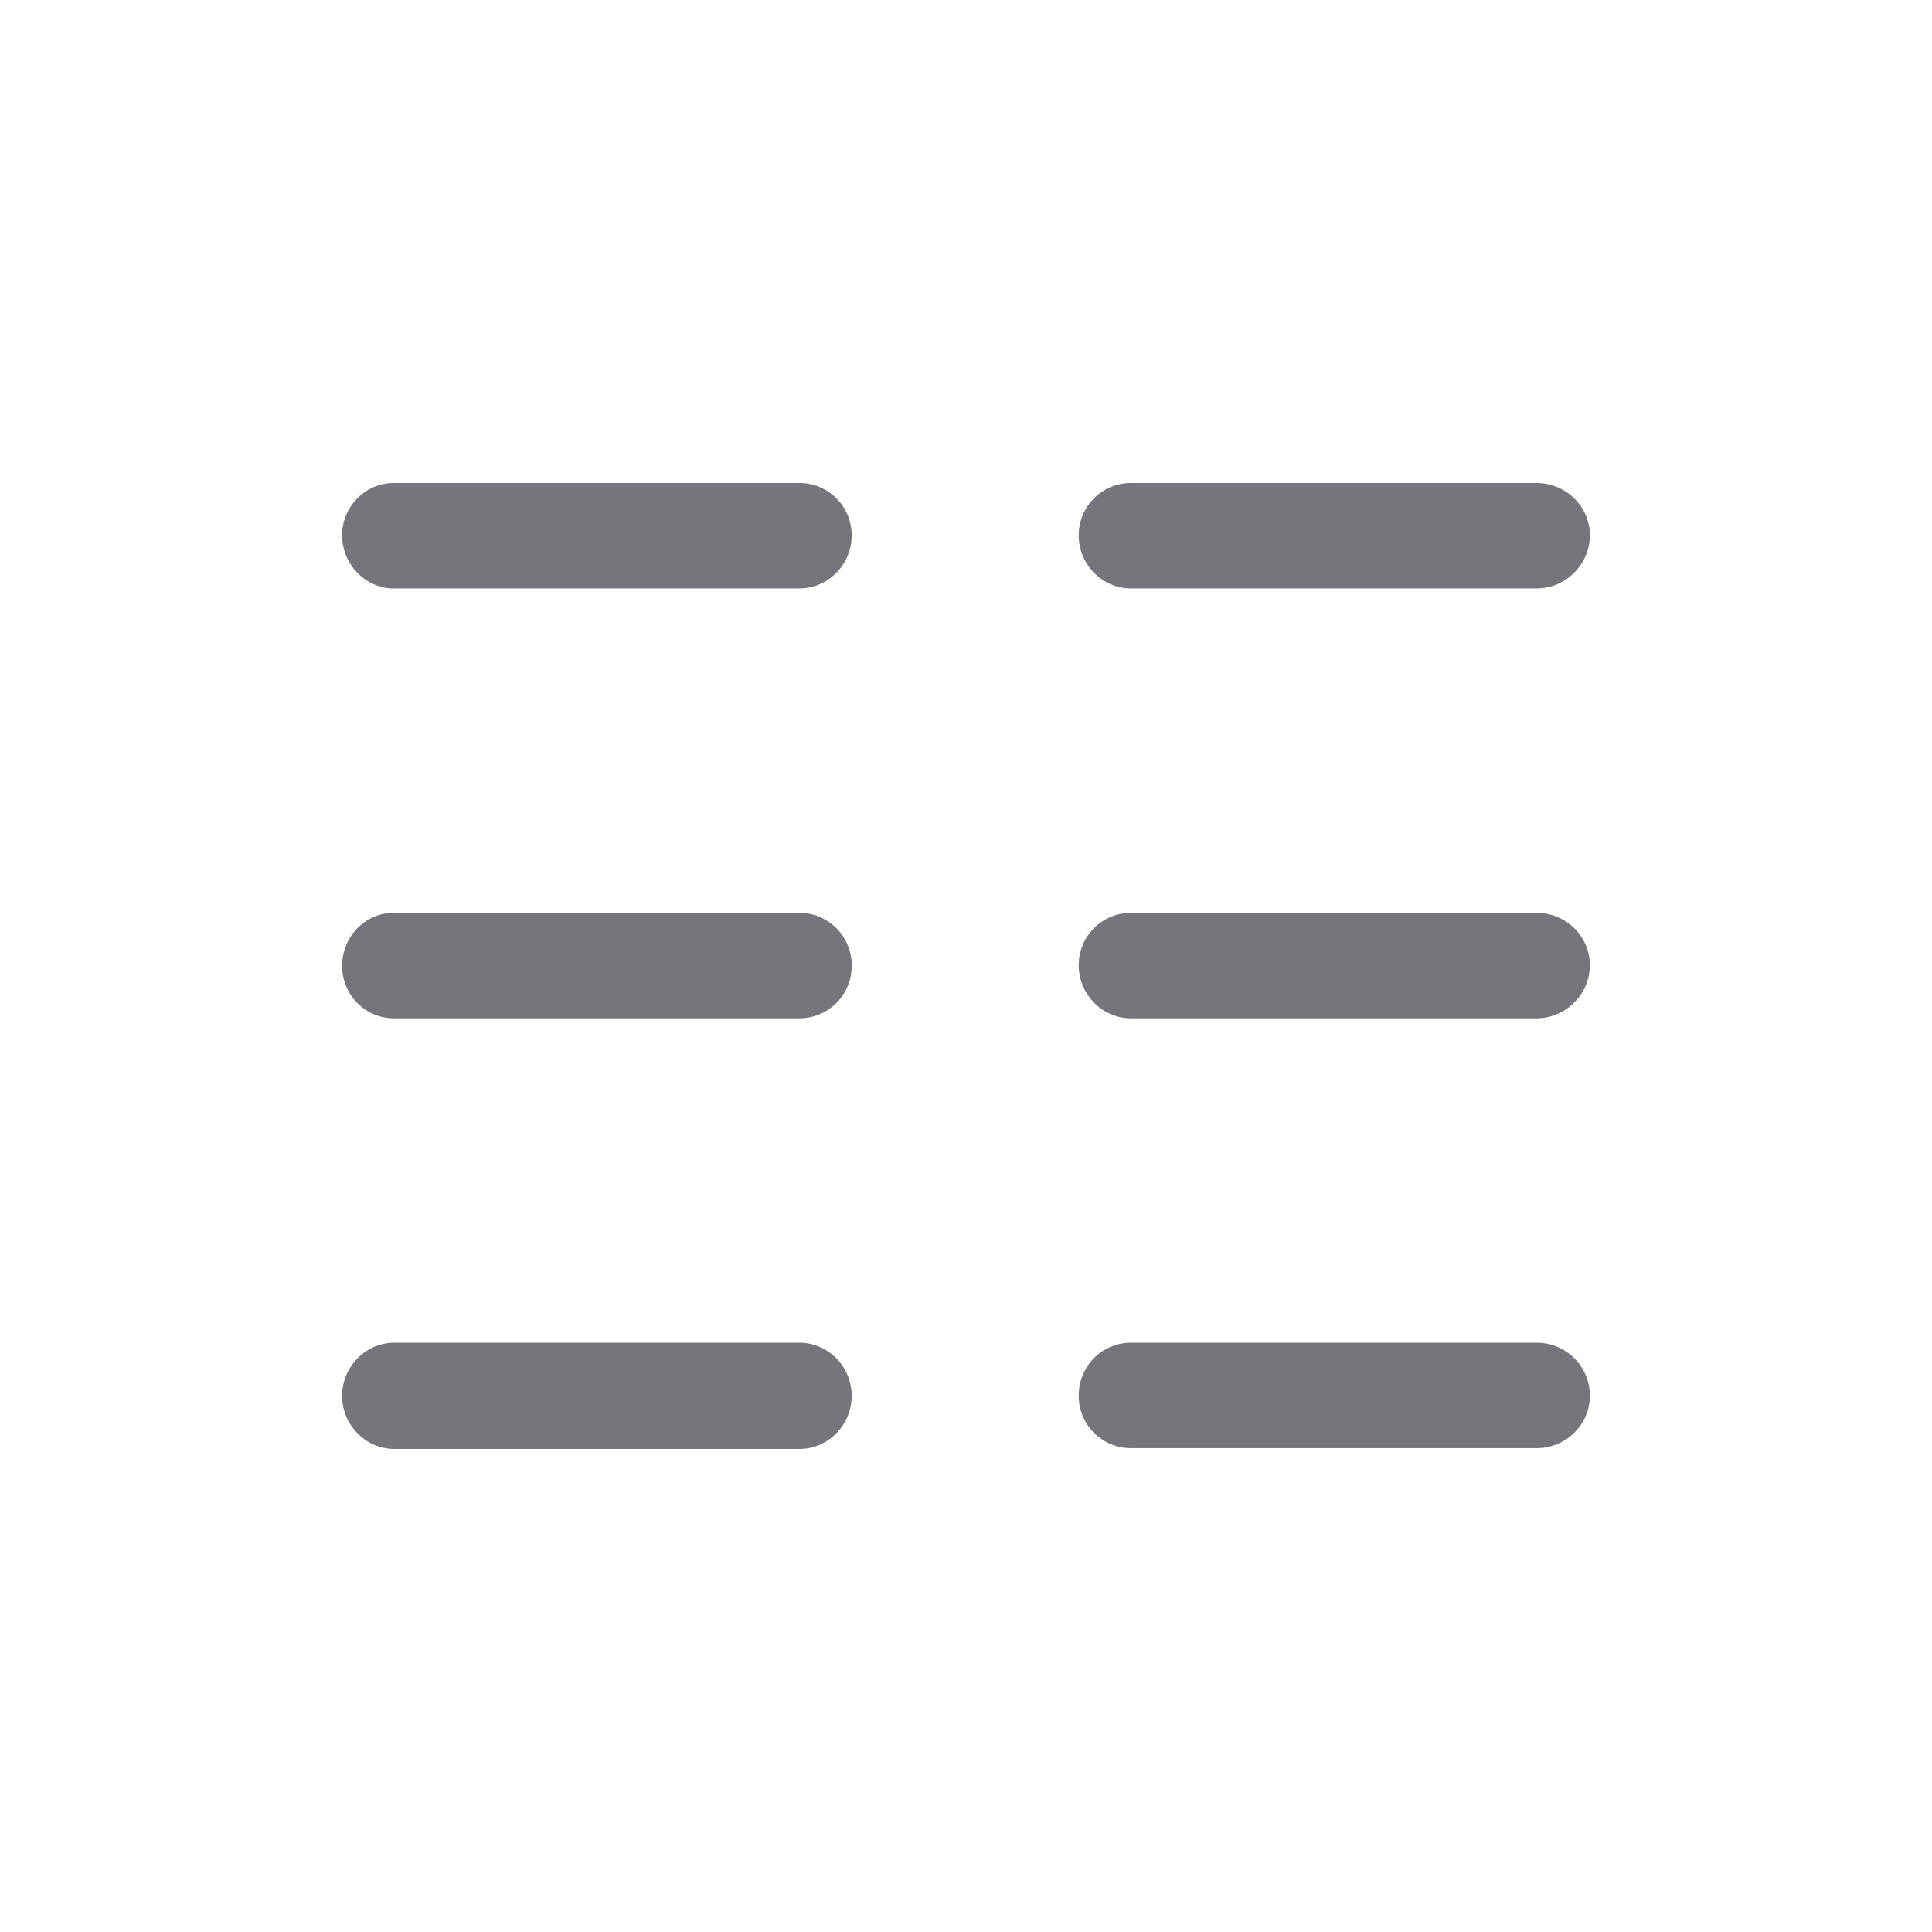 <svg xmlns="http://www.w3.org/2000/svg" fill="none" viewBox="0 0 24 24" focusable="false"><path fill="#74767B" fill-rule="evenodd" d="M4.89 6c-.35 0-.64.29-.64.65s.29.66.64.66h5.04c.36 0 .65-.3.65-.66S10.29 6 9.93 6zm9.16 0c-.36 0-.65.29-.65.65s.29.66.65.66h5.04c.36 0 .66-.3.66-.66s-.3-.65-.66-.65zm-.65 5.99c0-.36.29-.65.65-.65h5.04c.36 0 .66.29.66.65s-.3.66-.66.66h-5.04c-.36 0-.65-.3-.65-.66m-8.51-.65c-.35 0-.64.29-.64.66 0 .36.29.65.64.65h5.04c.36 0 .65-.29.65-.65a.65.65 0 0 0-.65-.66zm8.51 6c0-.37.29-.66.65-.66h5.04c.36 0 .66.29.66.66 0 .36-.3.65-.66.65h-5.04c-.36 0-.65-.29-.65-.65m-8.5-.66c-.36 0-.65.3-.65.66s.29.66.65.66h5.03c.36 0 .65-.3.65-.66s-.29-.66-.65-.66z"/></svg>
